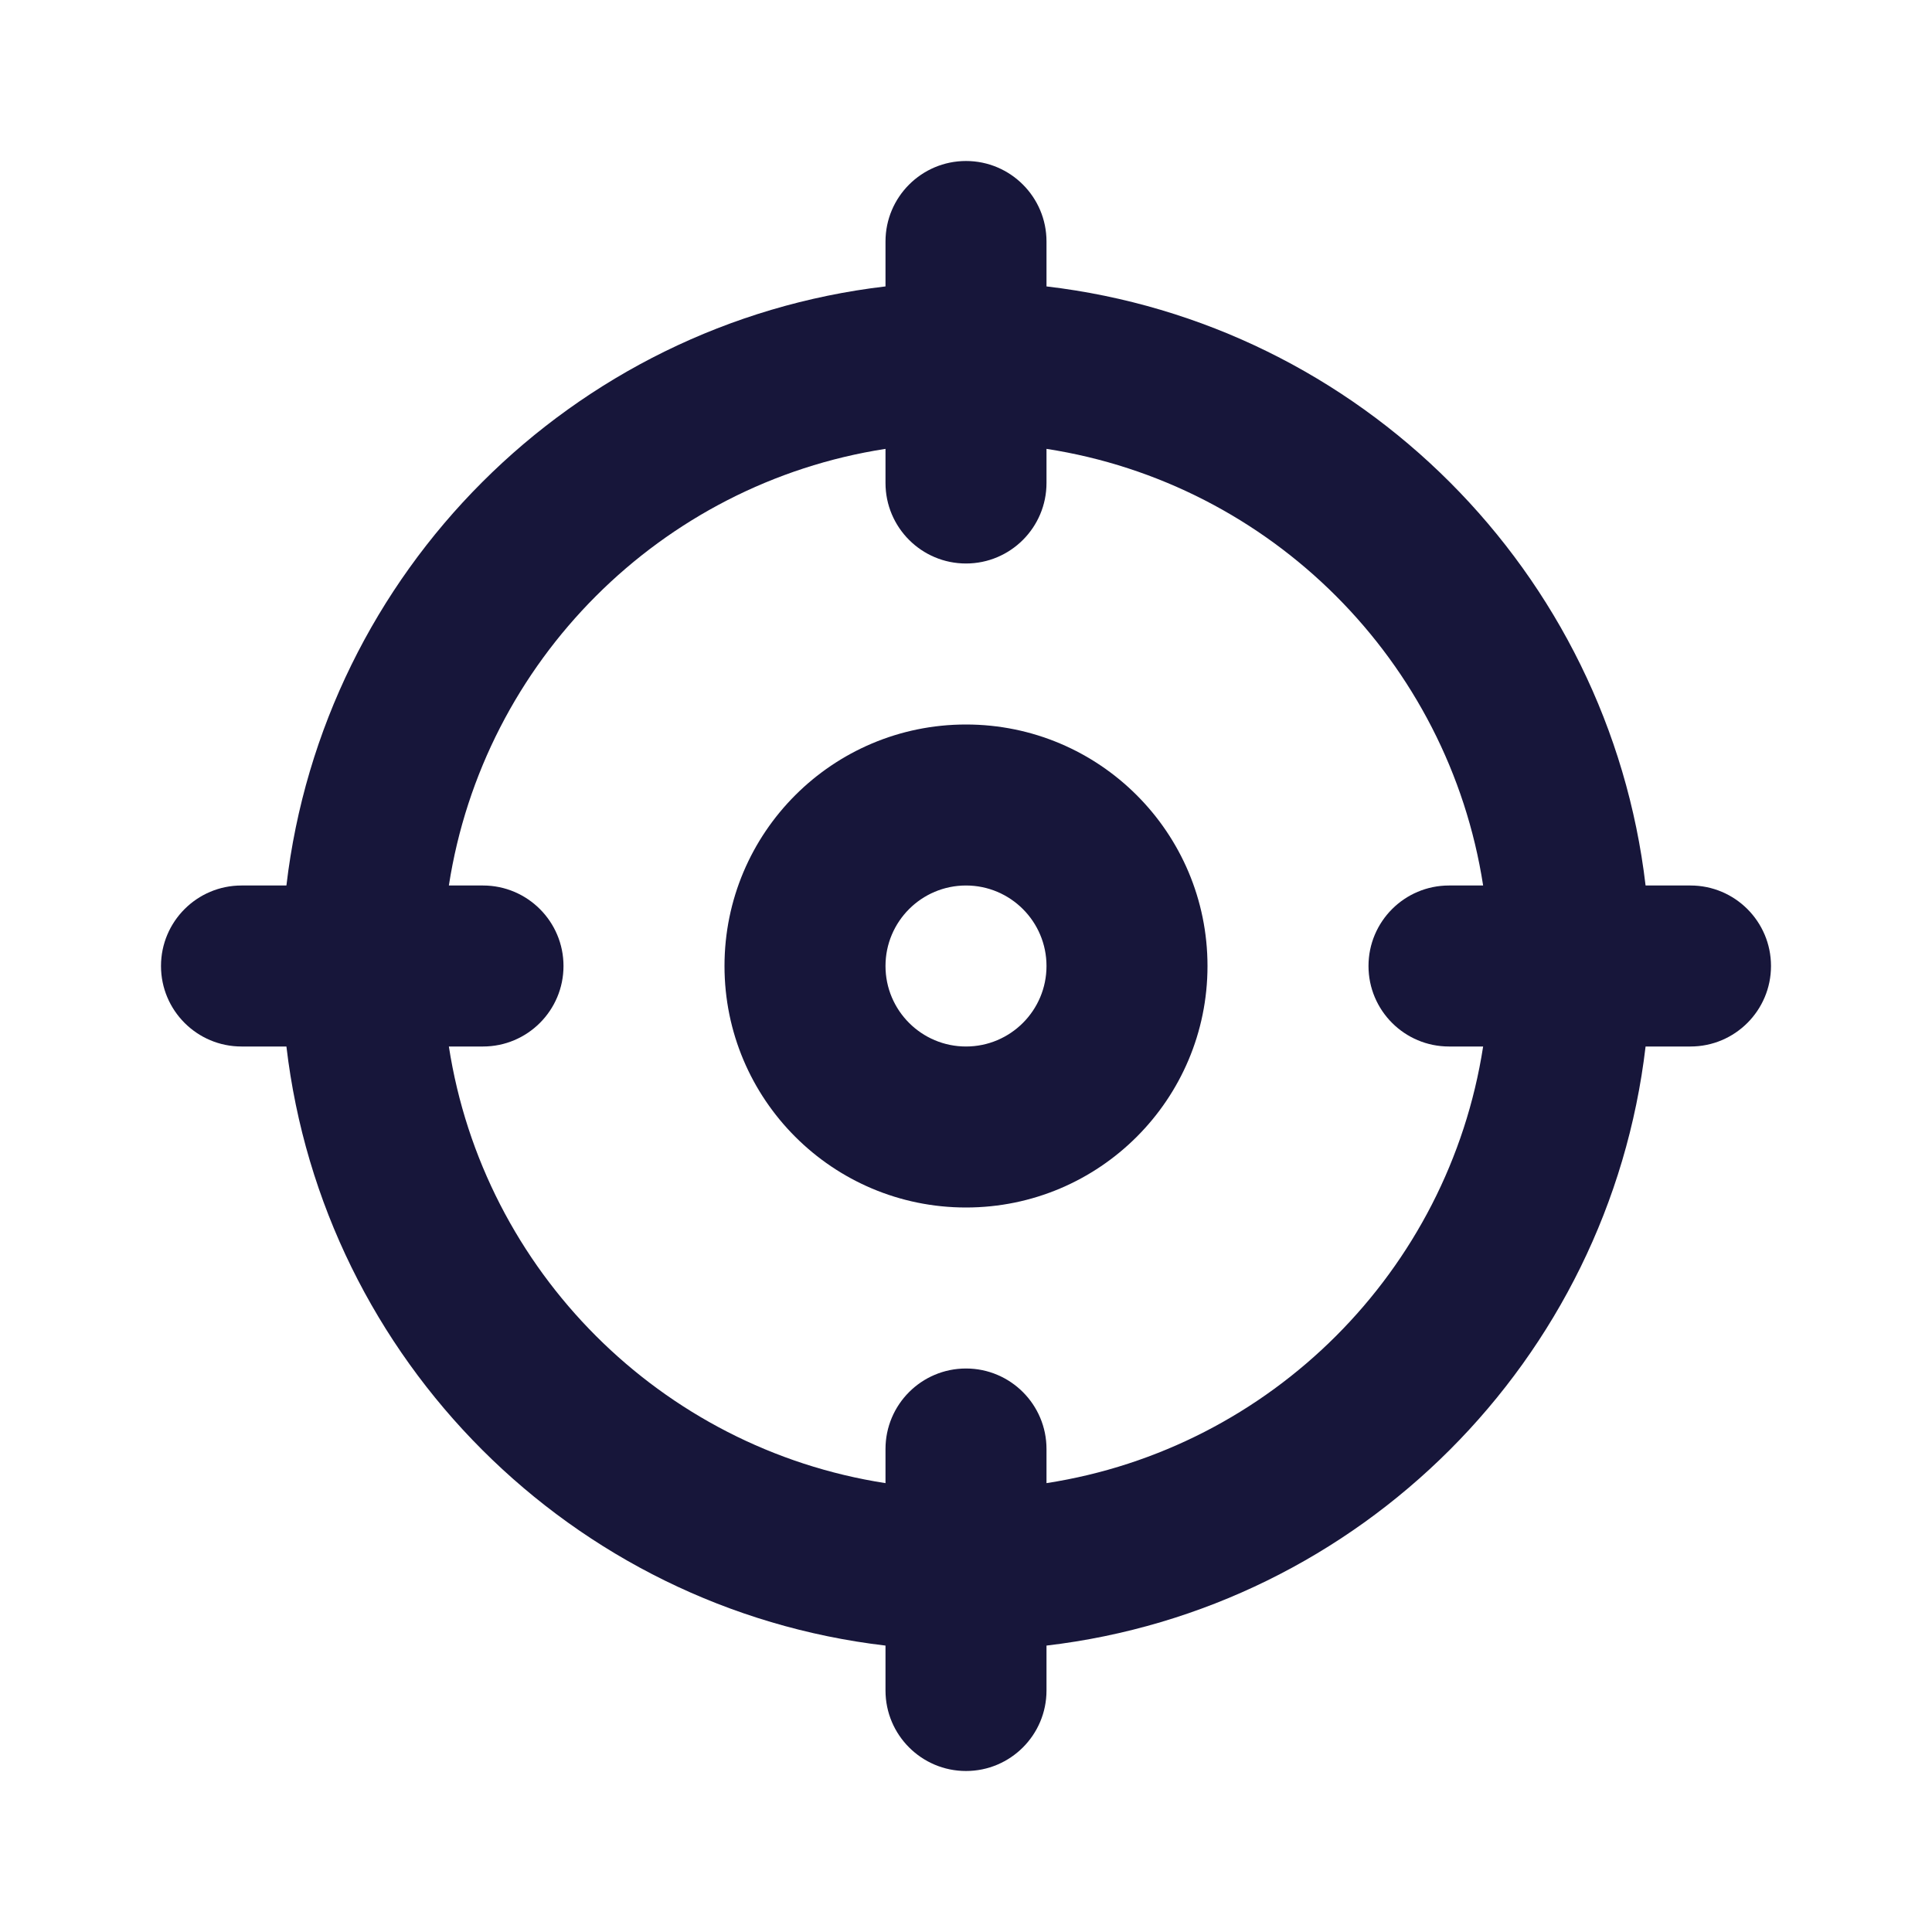 <svg width="24" height="24" viewBox="0 0 24 24" fill="none" xmlns="http://www.w3.org/2000/svg">
<path fill-rule="evenodd" clip-rule="evenodd" d="M15 12C15 13.657 13.657 15 12 15C10.343 15 9 13.657 9 12C9 10.343 10.343 9 12 9C13.657 9 15 10.343 15 12ZM13 12C13 12.552 12.552 13 12 13C11.448 13 11 12.552 11 12C11 11.448 11.448 11 12 11C12.552 11 13 11.448 13 12Z" fill="#17163A"/>
<path fill-rule="evenodd" clip-rule="evenodd" d="M12 2C12.552 2 13 2.448 13 3V3.558C16.895 4.015 19.985 7.105 20.442 11H21C21.552 11 22 11.448 22 12C22 12.552 21.552 13 21 13H20.442C19.985 16.895 16.895 19.985 13 20.442V21C13 21.552 12.552 22 12 22C11.448 22 11 21.552 11 21V20.442C7.105 19.985 4.015 16.895 3.558 13H3C2.448 13 2 12.552 2 12C2 11.448 2.448 11 3 11H3.558C4.015 7.105 7.105 4.015 11 3.558V3C11 2.448 11.448 2 12 2ZM18.424 11H18C17.448 11 17 11.448 17 12C17 12.552 17.448 13 18 13H18.424C17.993 15.789 15.789 17.993 13 18.424V18C13 17.448 12.552 17 12 17C11.448 17 11 17.448 11 18V18.424C8.211 17.993 6.007 15.789 5.576 13H6C6.552 13 7 12.552 7 12C7 11.448 6.552 11 6 11H5.576C6.007 8.211 8.211 6.007 11 5.576V6C11 6.552 11.448 7 12 7C12.552 7 13 6.552 13 6V5.576C15.789 6.007 17.993 8.211 18.424 11Z" fill="#17163A"/>
</svg>
